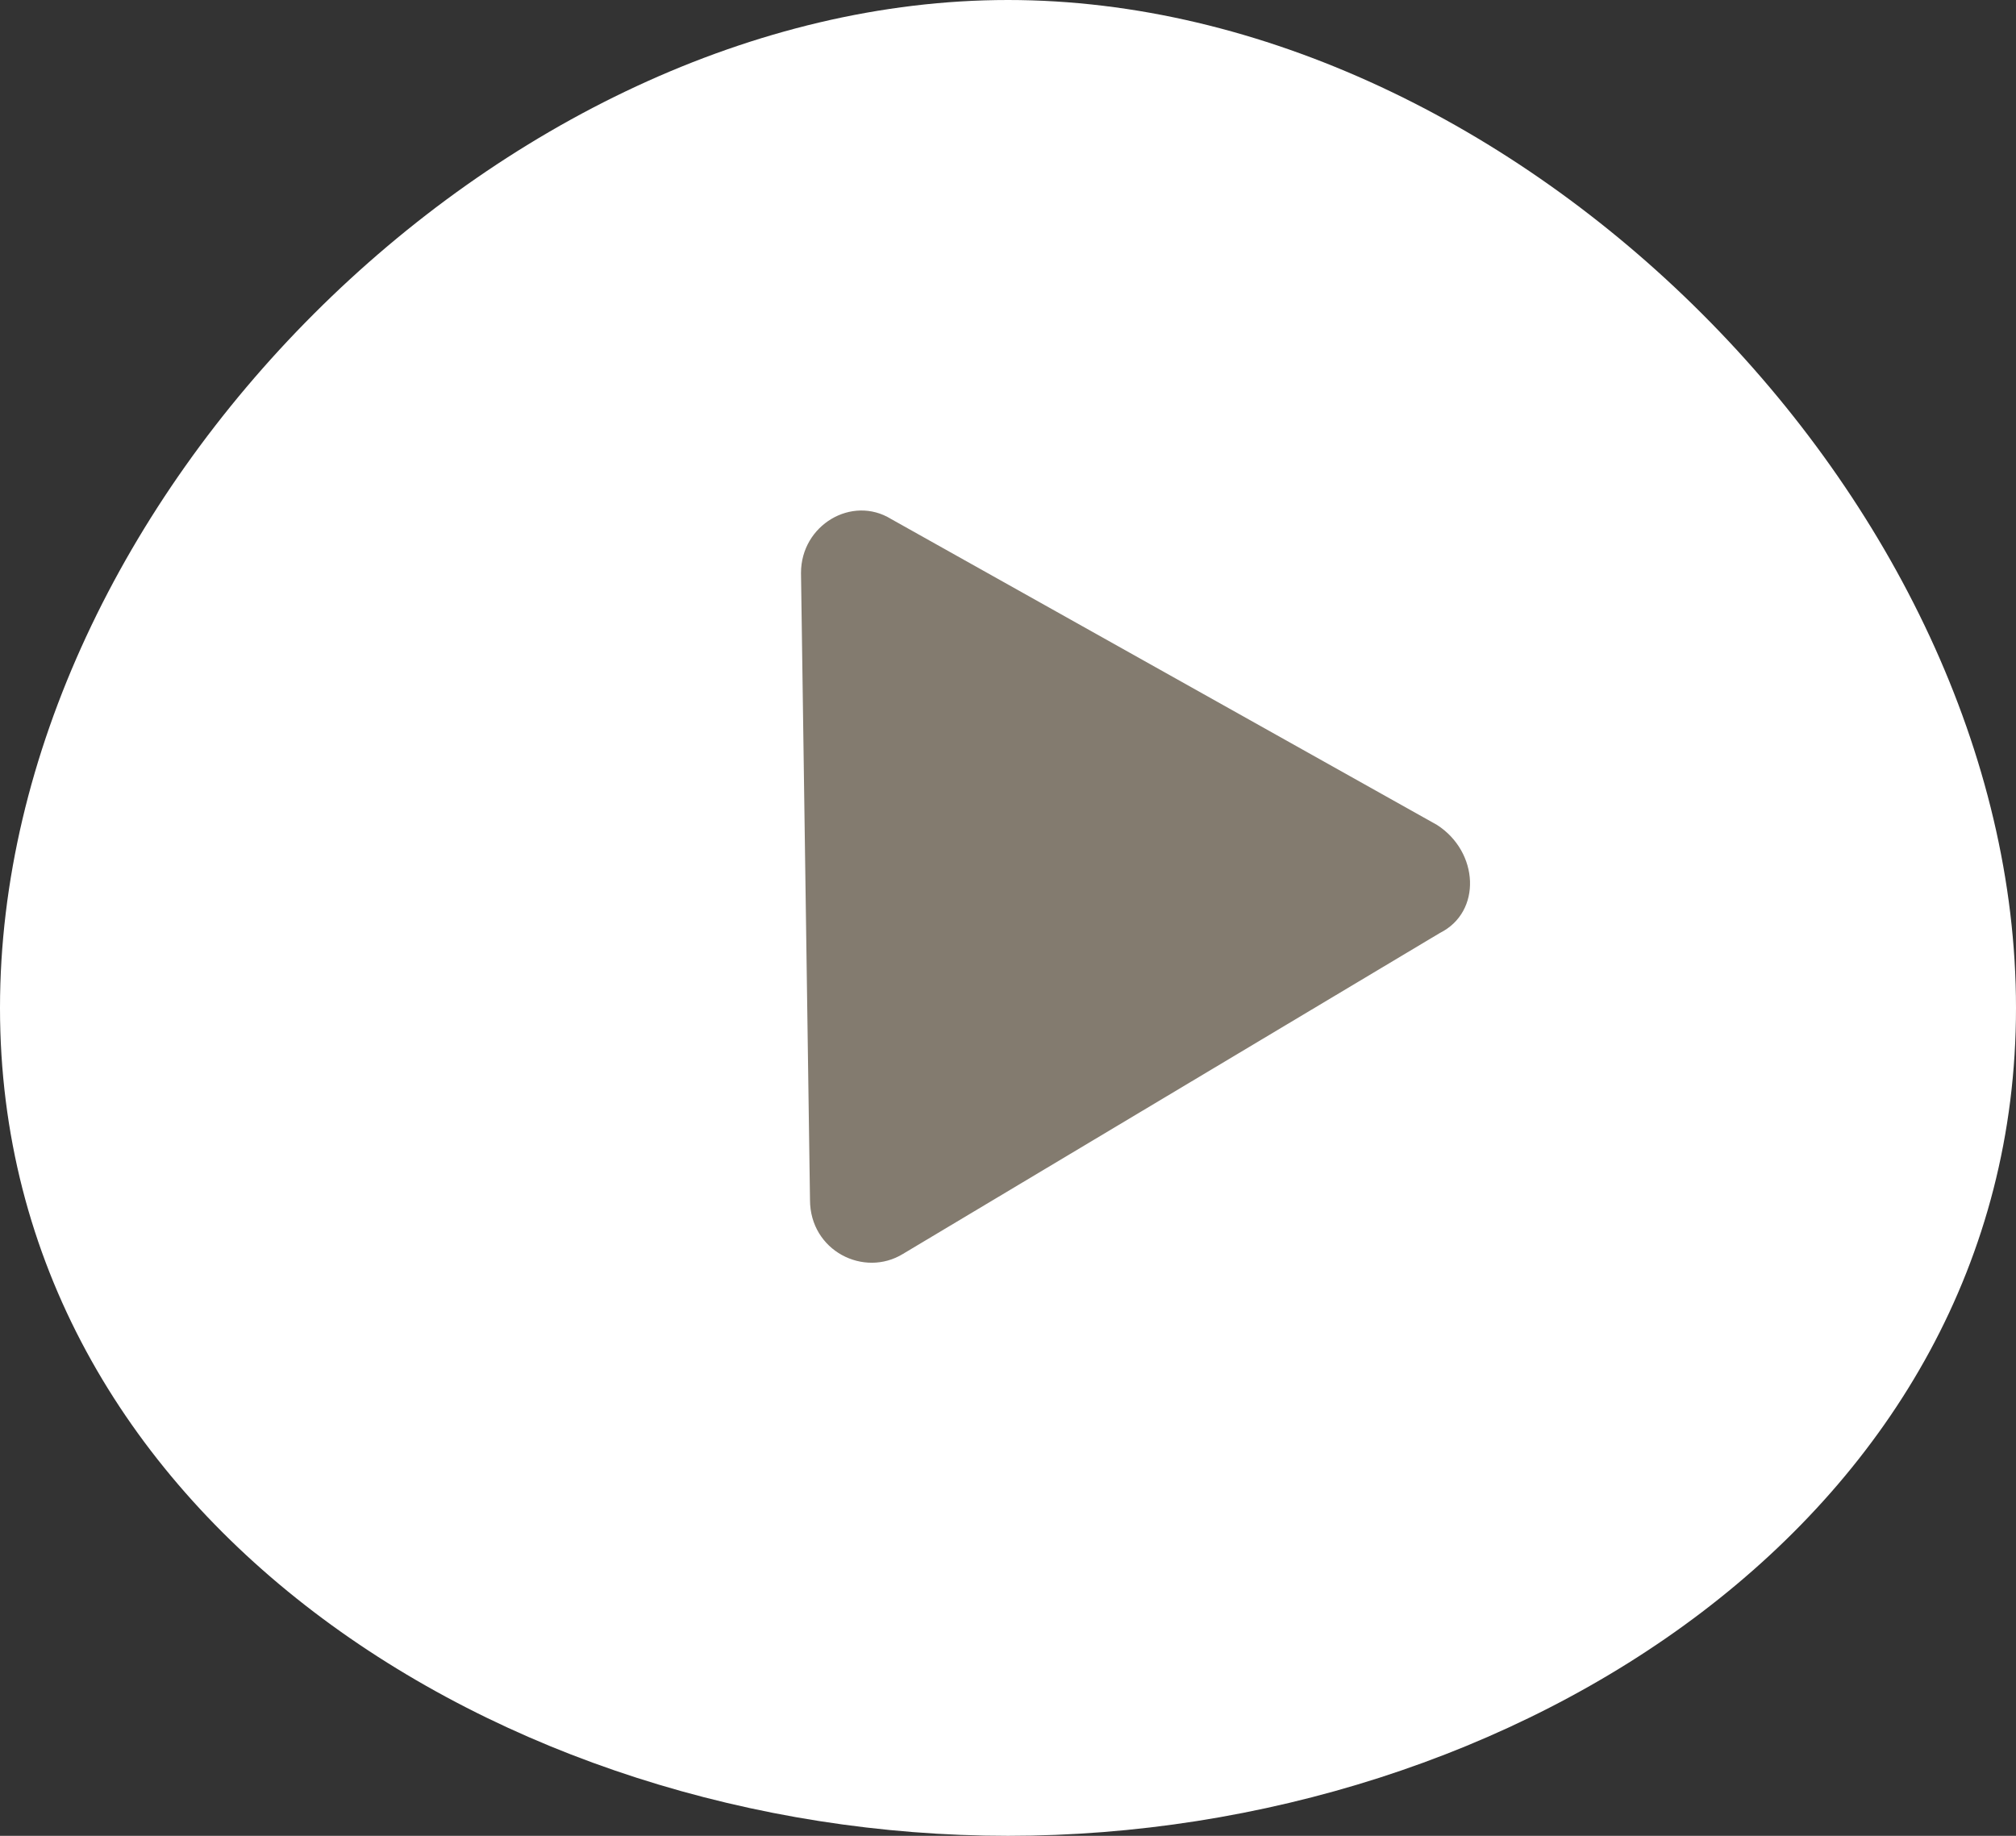 <?xml version="1.0" encoding="UTF-8" standalone="no"?>
<!-- Generator: Adobe Illustrator 22.0.1, SVG Export Plug-In . SVG Version: 6.00 Build 0)  -->

<svg
   xmlns:dc="http://purl.org/dc/elements/1.1/"
   xmlns:cc="http://creativecommons.org/ns#"
   xmlns:rdf="http://www.w3.org/1999/02/22-rdf-syntax-ns#"
   xmlns:svg="http://www.w3.org/2000/svg"
   xmlns="http://www.w3.org/2000/svg"
   xmlns:sodipodi="http://sodipodi.sourceforge.net/DTD/sodipodi-0.dtd"
   xmlns:inkscape="http://www.inkscape.org/namespaces/inkscape"
   version="1.1"
   x="0px"
   y="0px"
   viewBox="0 0 67.2 61.2"
   xml:space="preserve"
   id="svg11"
   sodipodi:docname="round_play_button.svg"
   width="67.2"
   height="61.2"
   inkscape:version="0.92.3 (2405546, 2018-03-11)"><rect x="0" y="0" width="67.2" height="61.2" fill="#333333" stroke="none"/><defs
   id="defs15" /><sodipodi:namedview
   pagecolor="#ffffff"
   bordercolor="#666666"
   borderopacity="1"
   objecttolerance="10"
   gridtolerance="10"
   guidetolerance="10"
   inkscape:pageopacity="0"
   inkscape:pageshadow="2"
   inkscape:window-width="2560"
   inkscape:window-height="1413"
   id="namedview13"
   showgrid="false"
   inkscape:pagecheckerboard="true"
   fit-margin-top="0"
   fit-margin-left="0"
   fit-margin-right="0"
   fit-margin-bottom="0"
   inkscape:zoom="8"
   inkscape:cx="61.6375"
   inkscape:cy="10.985669"
   inkscape:window-x="1360"
   inkscape:window-y="27"
   inkscape:window-maximized="1"
   inkscape:current-layer="svg11" />
<style
   type="text/css"
   id="style2">
	.st0{fill:#FFFFFF;}
	.st1{fill:#837B6F;}
</style>
<g
   id="Layer_2"
   transform="translate(-16.4,-4.9)">
</g>
<g
   id="Layer_1"
   transform="translate(-16.4,-4.9)">
	<path
   class="st0"
   d="M 83.6,38.5 C 83.6,55.4 66.9,66.1 50,66.1 33.1,66.1 16.4,55.4 16.4,38.5 16.4,21.6 33.1,4.9 50,4.9 c 16.9,0 33.6,16.7 33.6,33.6 z"
   id="path5"
   inkscape:connector-curvature="0"
   style="fill:#ffffff" />
	<path
   class="st1"
   d="M 64.4,36 46.5,46.7 c -1.3,0.8 -3.1,-0.1 -3.1,-1.8 L 43.1,24 c 0,-1.6 1.7,-2.6 3,-1.8 l 18.2,10.2 c 1.4,0.9 1.5,2.9 0.1,3.6 z"
   id="path7"
   inkscape:connector-curvature="0"
   style="fill:#837b6f" />
</g>
<g
   id="Layer_3"
   transform="translate(-16.4,-4.9)">
</g>
</svg>
